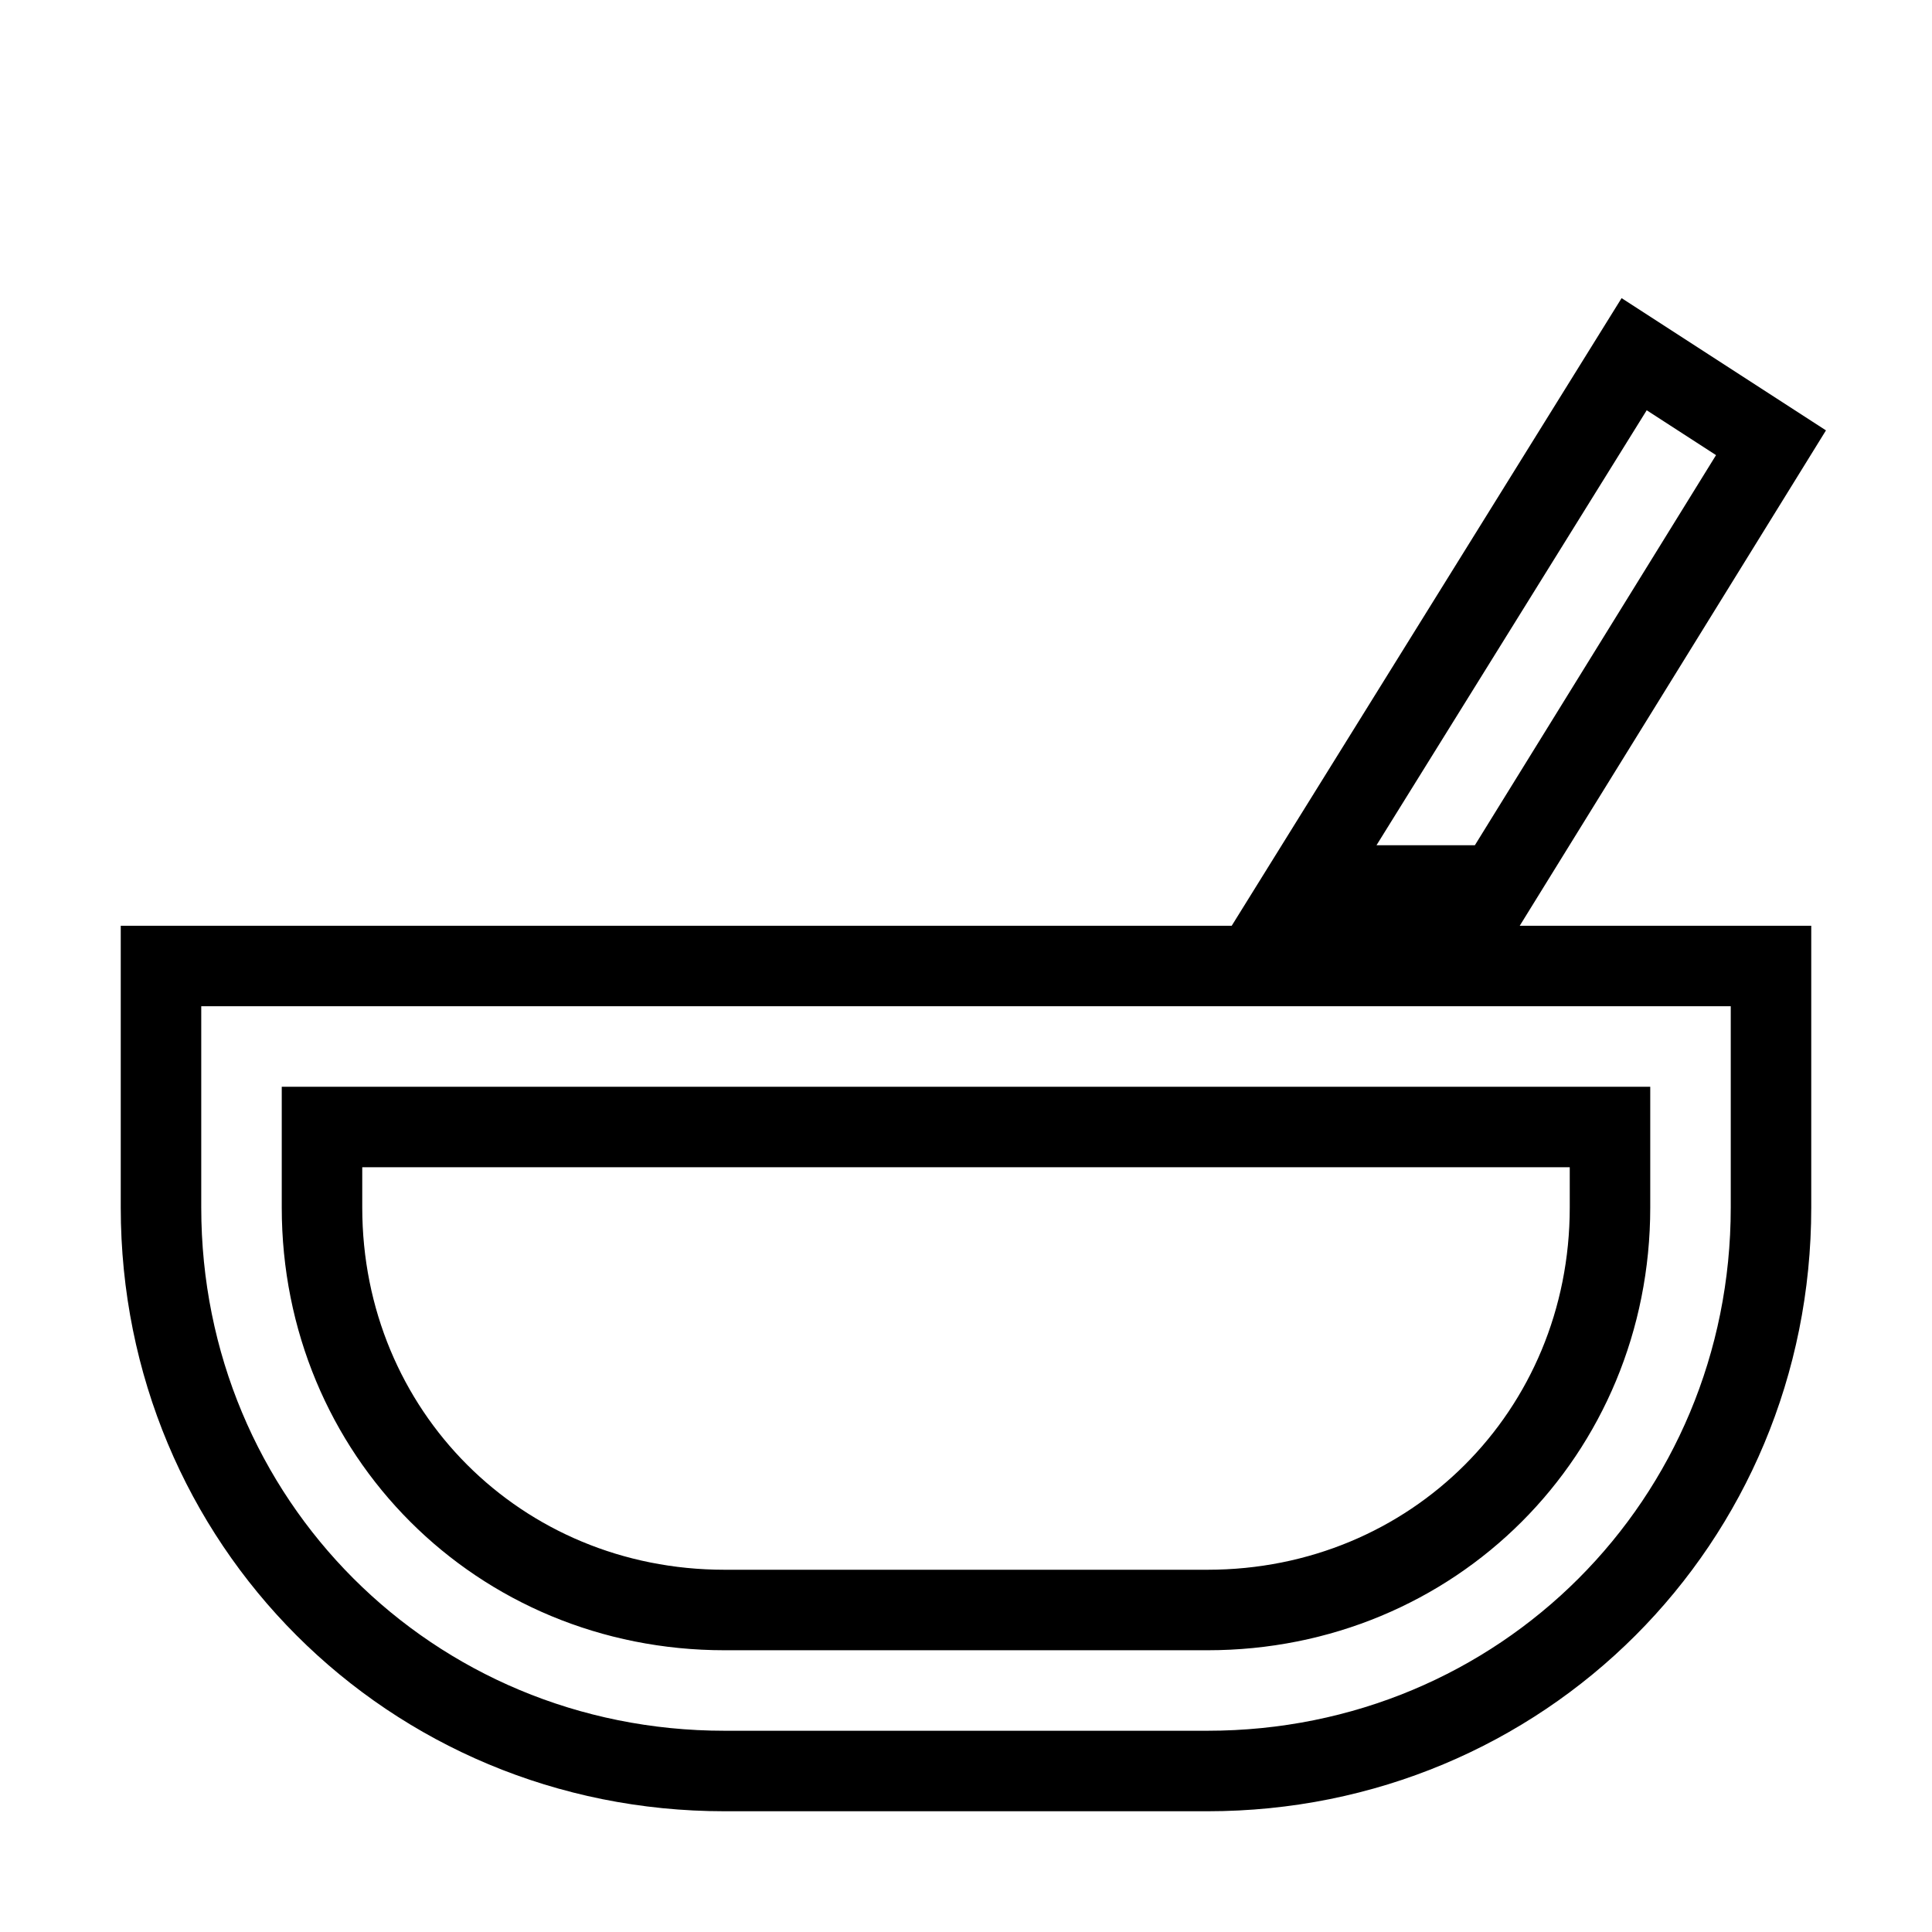 <svg fill="none" stroke="currentColor" xmlns="http://www.w3.org/2000/svg" id="mdi-bowl-mix-outline" viewBox="0 0 24 24"><path d="M15.6 12H2V15C2 18.9 5.1 22 9 22H15C18.9 22 22 18.9 22 15V12H15.6M20 15C20 17.8 17.8 20 15 20H9C6.2 20 4 17.8 4 15V14H20V15M16.2 11L20.3 4.4L22 5.5L18.6 11H16.2Z" /></svg>